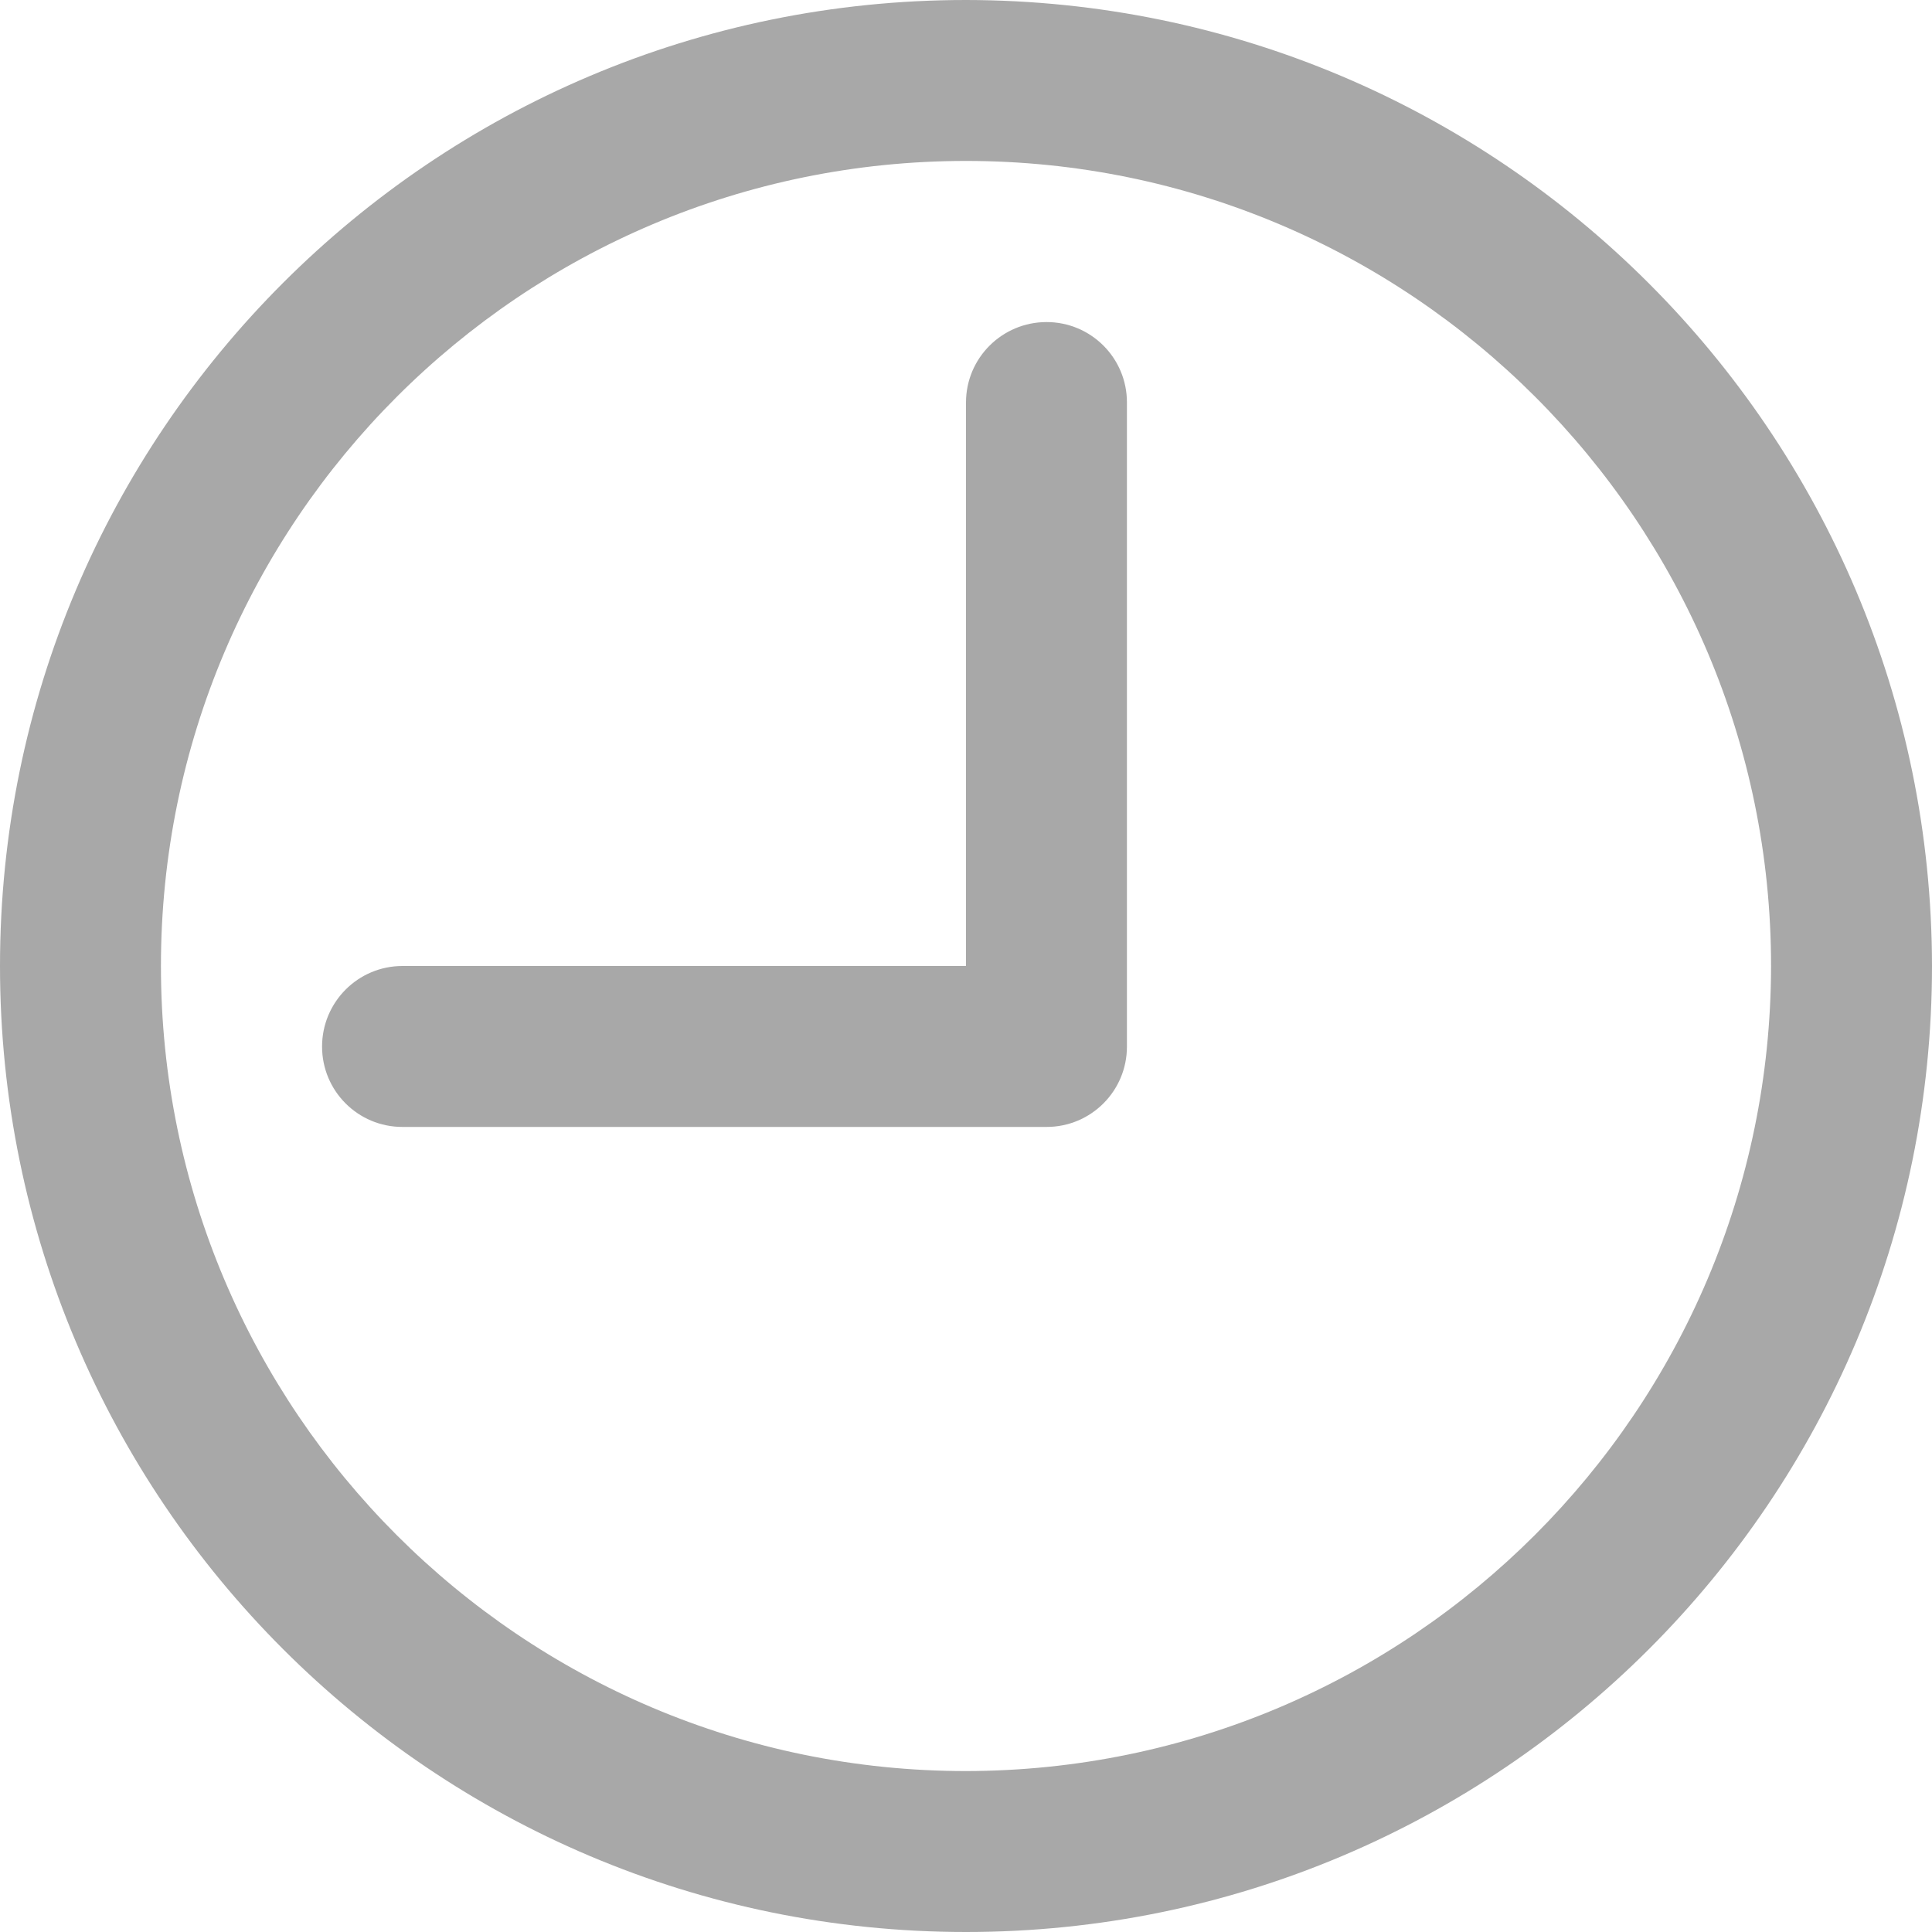 <svg xmlns="http://www.w3.org/2000/svg" width="10" height="10" viewBox="0 0 10 10">
    <g fill="none" fill-rule="evenodd">
        <g fill="#A8A8A8" fill-rule="nonzero">
            <g>
                <path d="M5 0C2.239 0 0 2.239 0 5s2.239 5 5 5 5-2.239 5-5C9.997 2.24 7.76.003 5 0zm0 9.167C2.699 9.167.833 7.3.833 5 .833 2.699 2.7.833 5 .833 7.301.833 9.167 2.7 9.167 5 9.164 7.3 7.3 9.164 5 9.167z" transform="translate(-460 -1209) translate(460 1209)"/>
                <path d="M5.417 1.667c-.23 0-.417.186-.417.416V5H2.083c-.23 0-.416.187-.416.417 0 .23.186.416.416.416h3.334c.23 0 .416-.186.416-.416V2.083c0-.23-.186-.416-.416-.416z" transform="translate(-460 -1209) translate(460 1209)"/>
            </g>
        </g>
    </g>
</svg>
